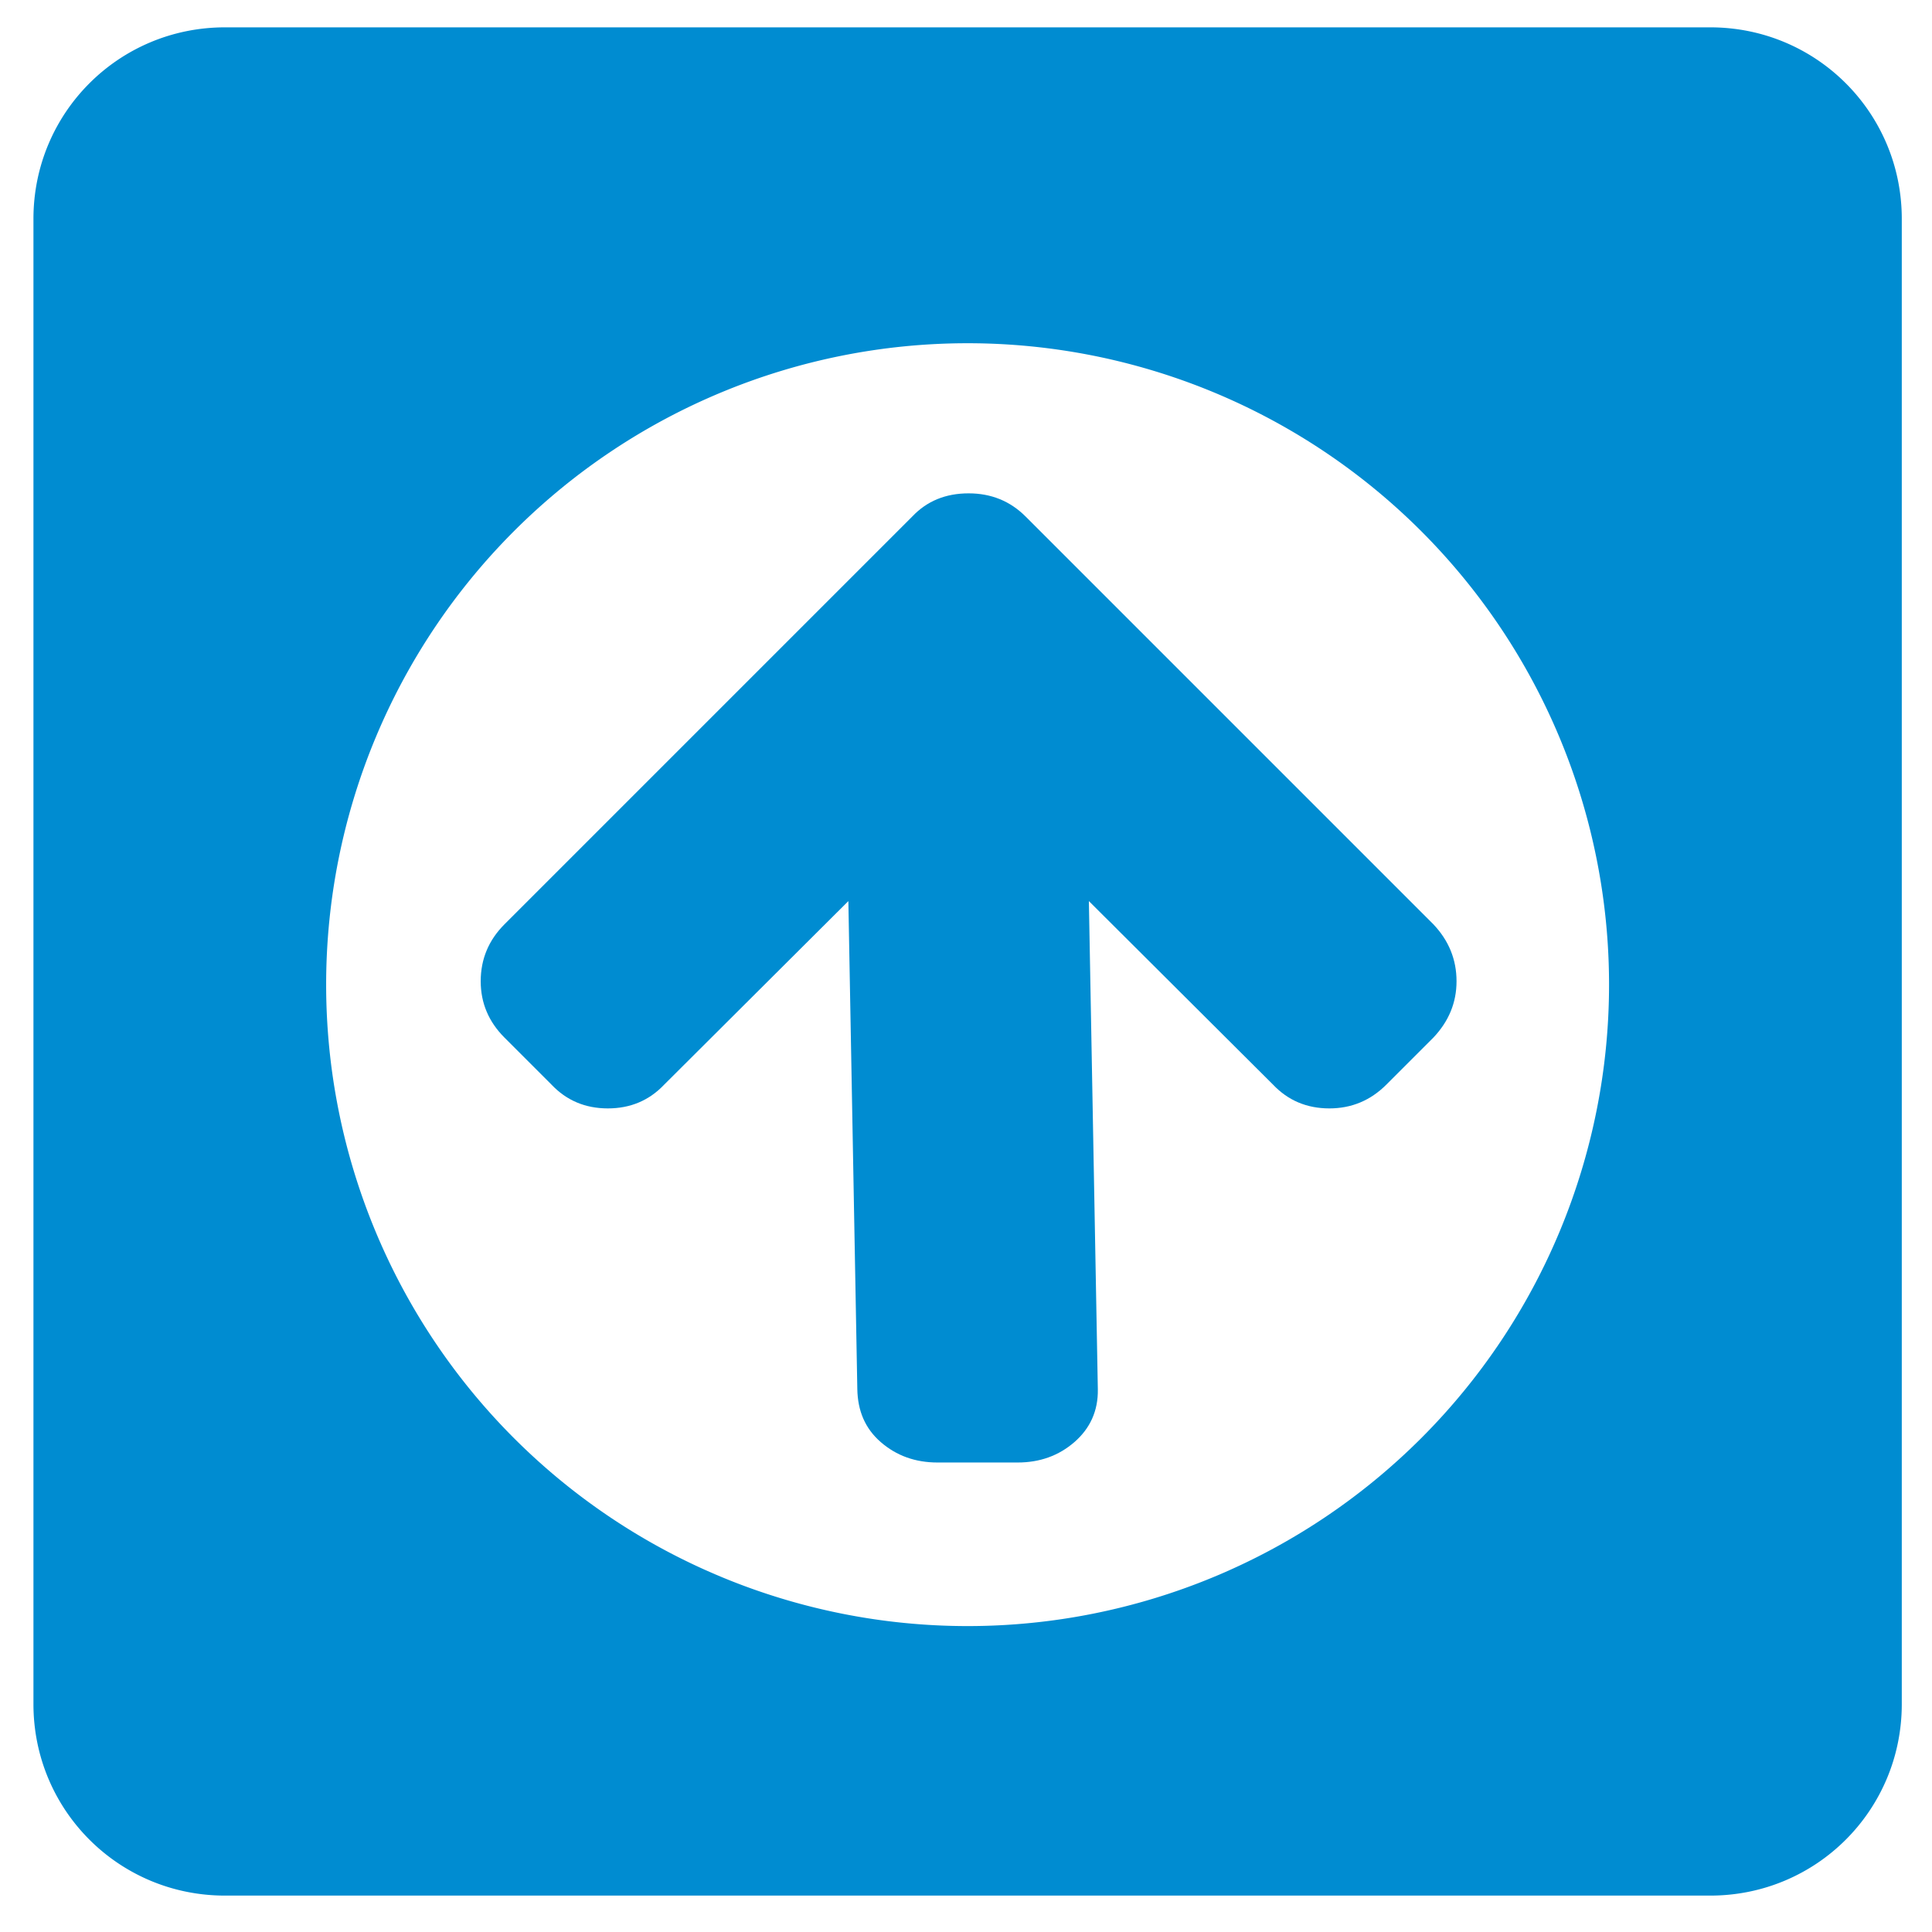 <?xml version="1.0" encoding="UTF-8" standalone="no"?>
<!-- Created with Inkscape (http://www.inkscape.org/) -->

<svg
   xmlns:dc="http://purl.org/dc/elements/1.1/"
   xmlns:cc="http://creativecommons.org/ns#"
   xmlns:rdf="http://www.w3.org/1999/02/22-rdf-syntax-ns#"
   xmlns:svg="http://www.w3.org/2000/svg"
   xmlns="http://www.w3.org/2000/svg"
   xmlns:sodipodi="http://sodipodi.sourceforge.net/DTD/sodipodi-0.dtd"
   xmlns:inkscape="http://www.inkscape.org/namespaces/inkscape"
   width="64px"
   height="64px"
   id="svg2985"
   version="1.1"
   inkscape:version="0.91 r13725"
   sodipodi:docname="menu_upgrade.svg"
   inkscape:export-filename="/home/quids/Pictures/menu_home.png"
   inkscape:export-xdpi="126.56"
   inkscape:export-ydpi="126.56">
  <defs
     id="defs2987" />
  <sodipodi:namedview
     id="base"
     pagecolor="#ffffff"
     bordercolor="#666666"
     borderopacity="1.0"
     inkscape:pageopacity="0.0"
     inkscape:pageshadow="2"
     inkscape:zoom="7.7781746"
     inkscape:cx="74.550843"
     inkscape:cy="19.783281"
     inkscape:current-layer="layer1"
     showgrid="true"
     inkscape:document-units="px"
     inkscape:grid-bbox="true"
     inkscape:window-width="1860"
     inkscape:window-height="1064"
     inkscape:window-x="60"
     inkscape:window-y="0"
     inkscape:window-maximized="1" />
  <g
     id="layer1"
     inkscape:label="Layer 1"
     inkscape:groupmode="layer">
    <path
       style="fill:#008cd1;fill-opacity:1;stroke:none;stroke-width:4.8;stroke-linecap:round;stroke-linejoin:round;stroke-miterlimit:4;stroke-dasharray:none;stroke-opacity:1"
       d="m 7.451,0.906 c -3.514,0 -6.343,2.829 -6.343,6.343 l 0,49.202 c 0,3.514 2.829,6.343 6.343,6.343 l 49.205,0 c 3.514,0 6.343,-2.829 6.343,-6.343 l 0,-49.202 c 0,-3.514 -2.829,-6.343 -6.343,-6.343 l -49.205,0 z M 32.053,11.37 A 21.249,21.249 0 0 1 53.302,32.619 21.249,21.249 0 0 1 32.053,53.866 21.249,21.249 0 0 1 10.804,32.619 21.249,21.249 0 0 1 32.053,11.37 Z"
       id="rect4176"
       inkscape:connector-curvature="0" />
    <g
       transform="matrix(0.228,0,0,0.228,8.994,-184.661)"
       id="layer1-6"
       inkscape:label="Layer 1"
       style="fill:#008cd1;fill-opacity:1">
      <g
         style="fill:#008cd1;fill-opacity:1"
         id="g3027"
         transform="matrix(0.091,0,0,-0.091,25.572,1003.9)">
        <path
           sodipodi:nodetypes="scssccssssssccscssscsscs"
           style="fill:#008cd1;fill-opacity:1"
           inkscape:connector-curvature="0"
           id="path3029"
           d="m 1611,565 c 0,-34 -12.333,-64 -37,-90 l -75,-75 c -25.333,-25.333 -55.667,-38 -91,-38 -36,0 -66,12.667 -90,38 l -294,293 14.308,-779.353 c 0.636,-34.661 -12.5,-62.833 -37.5,-84.5 -25,-21.667 -55.167,-32.5 -90.5,-32.5 l -128,0 c -35.333,0 -65.5,10.833 -90.5,32.5 -25,21.667 -36.864,49.839 -37.5,84.5 L 640,693 346,400 c -24,-25.333 -54,-38 -90,-38 -36,0 -66,12.667 -90,38 l -75,75 c -25.333,25.333 -38,55.333 -38,90 0,35.333 12.667,65.667 38,91 l 651,651 c 23.333,24.667 53.333,37 90,37 36,0 66.333,-12.333 91,-37 l 651,-651 c 24.667,-26 37,-56.333 37,-91 z" />
      </g>
    </g>
  </g>
</svg>
